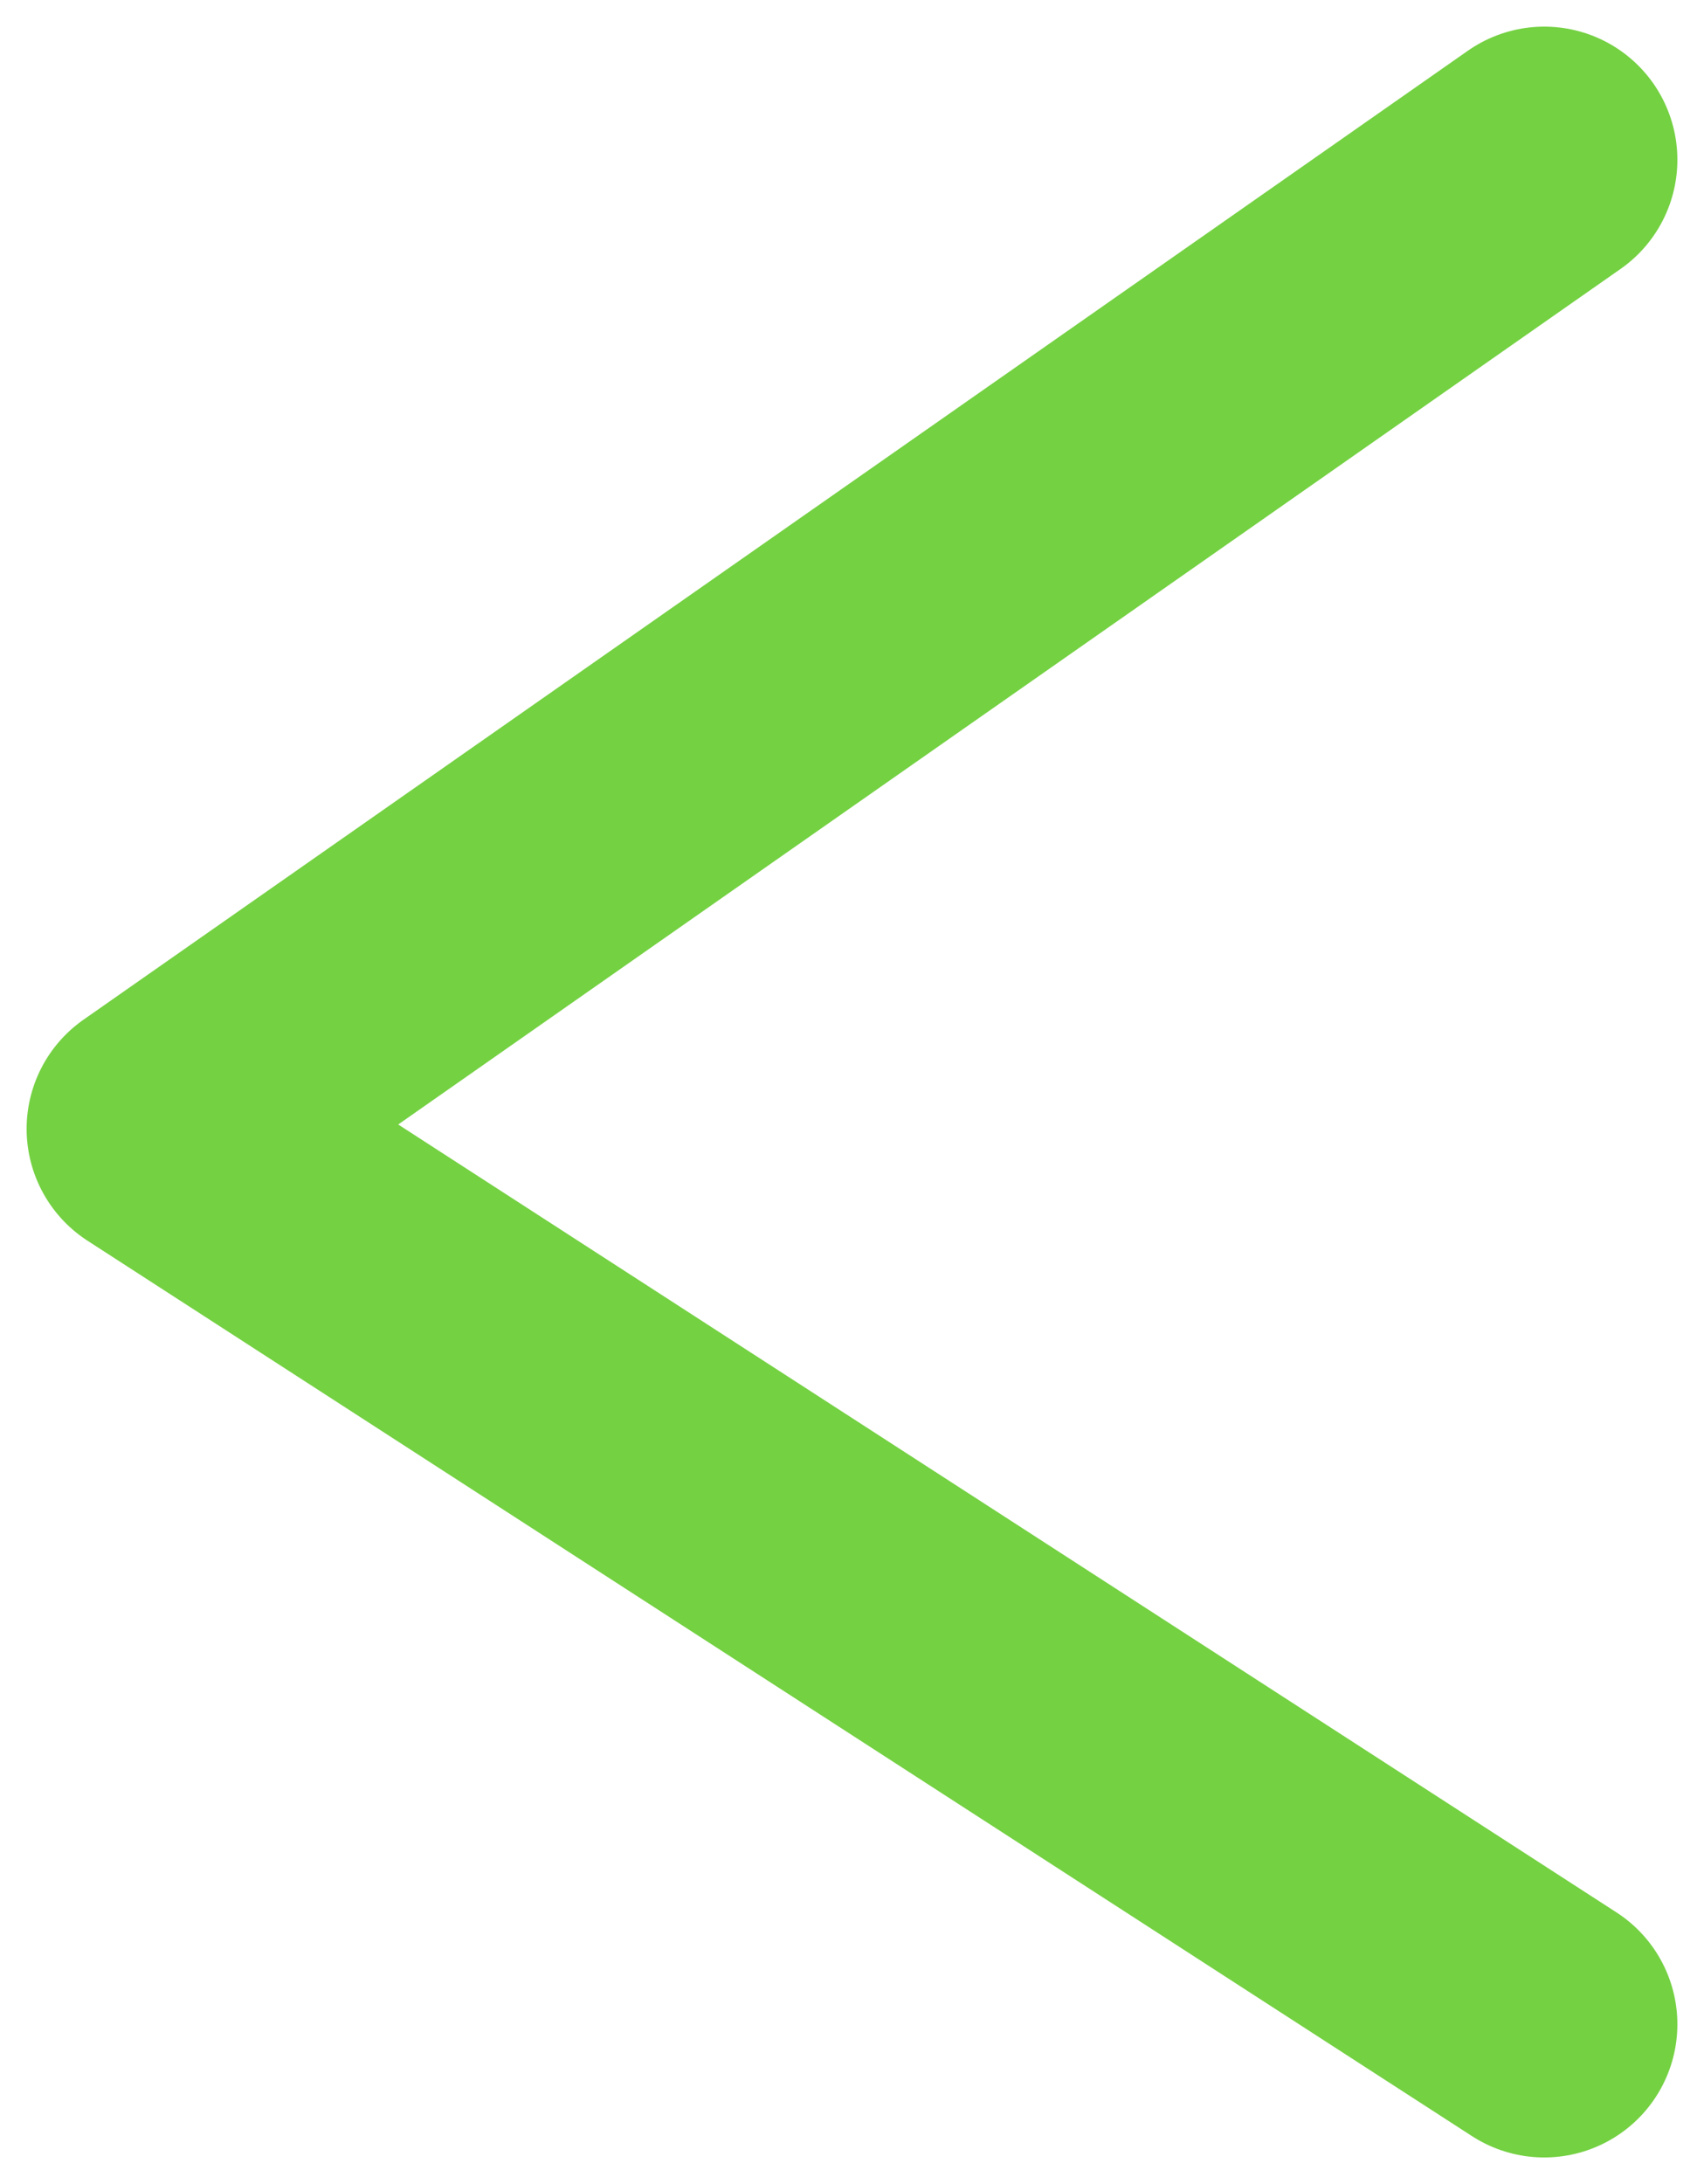 <svg width="32" height="41" viewBox="0 0 32 41" fill="none" xmlns="http://www.w3.org/2000/svg">
<path d="M29 3L3 21.191L29 38" stroke="#74D142" stroke-width="5" stroke-linecap="round" stroke-linejoin="round"/>
</svg>

